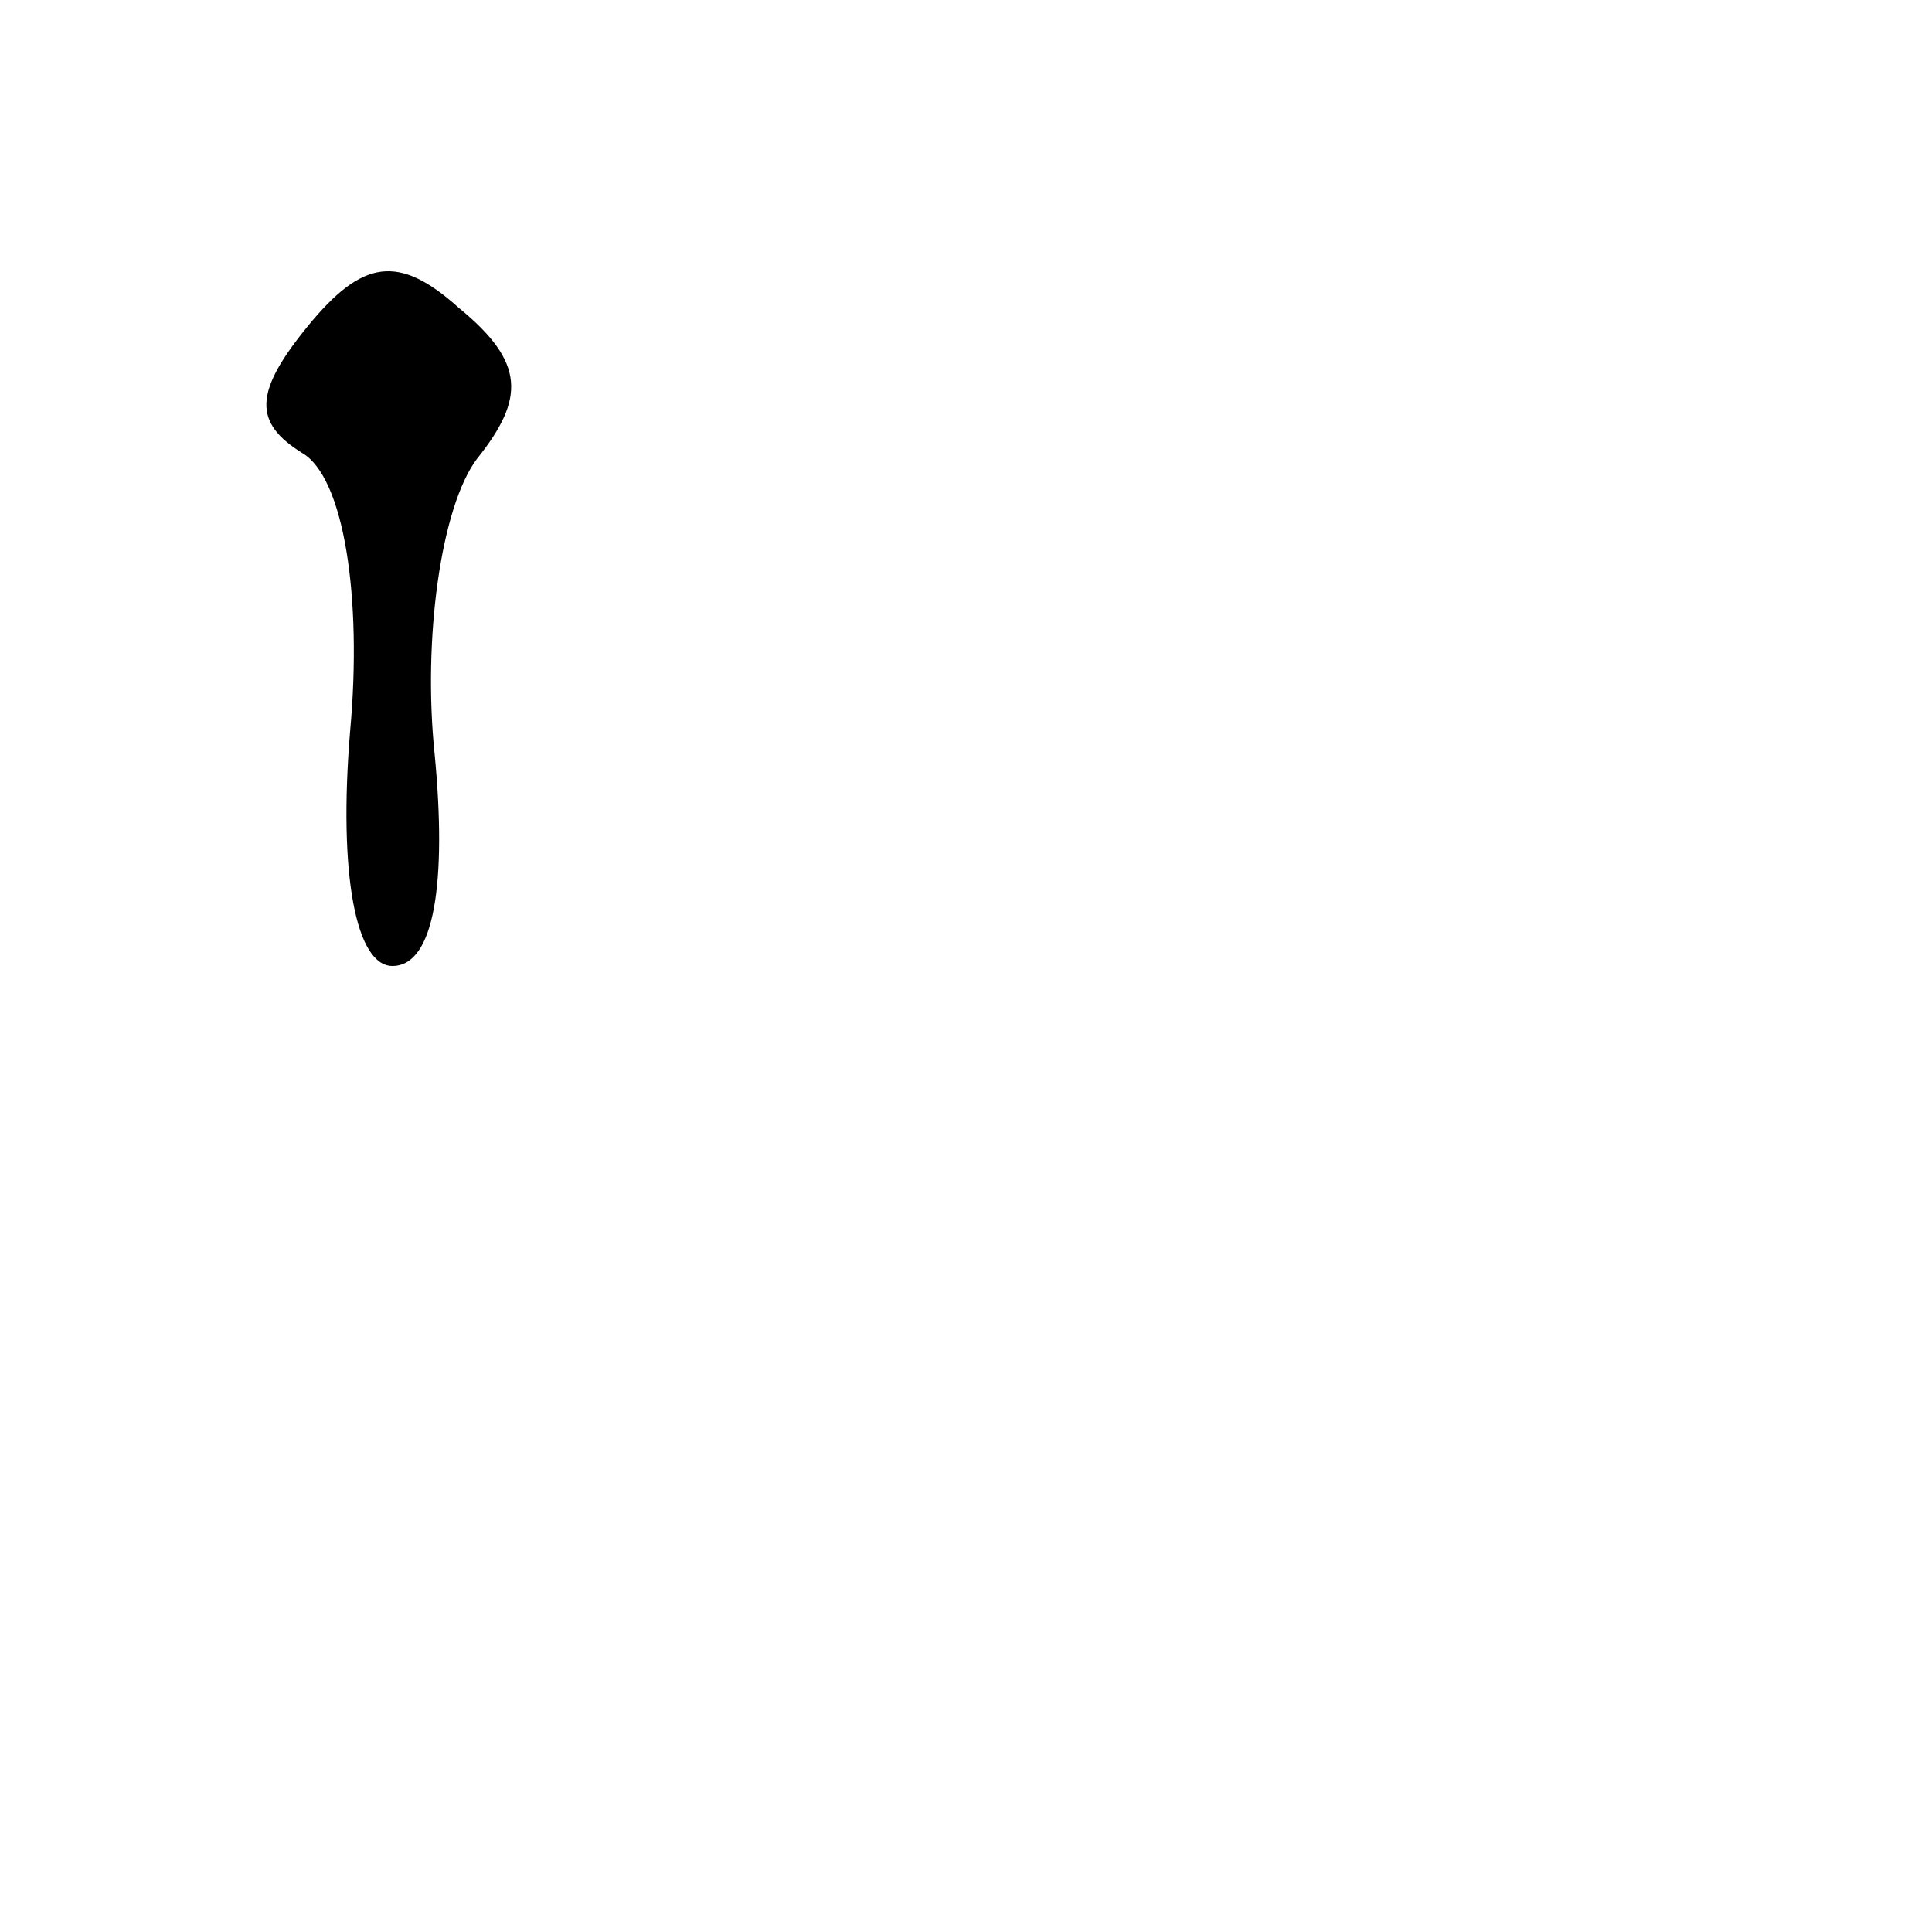 <?xml version="1.0" standalone="no"?>
<!DOCTYPE svg PUBLIC "-//W3C//DTD SVG 20010904//EN"
 "http://www.w3.org/TR/2001/REC-SVG-20010904/DTD/svg10.dtd">
<svg version="1.0" xmlns="http://www.w3.org/2000/svg"
 width="32pt" height="32pt" viewBox="0 0 32 32"
 preserveAspectRatio="xMidYMid meet">
<g transform="translate(0,32) scale(0.1,-0.1)"
fill="#000000" stroke="none">
<path fill="#000000" stroke="none" d="M51 266 c-9 -11 -9 -16 -1 -21 7 -4 10
-24 8 -46 -2 -24 1 -39 7 -39 7 0 9 14 7 35 -2 19 1 41 7 49 8 10 8 16 -3 25
-10 9 -16 8 -25 -3z"/>
</g>
</svg>
